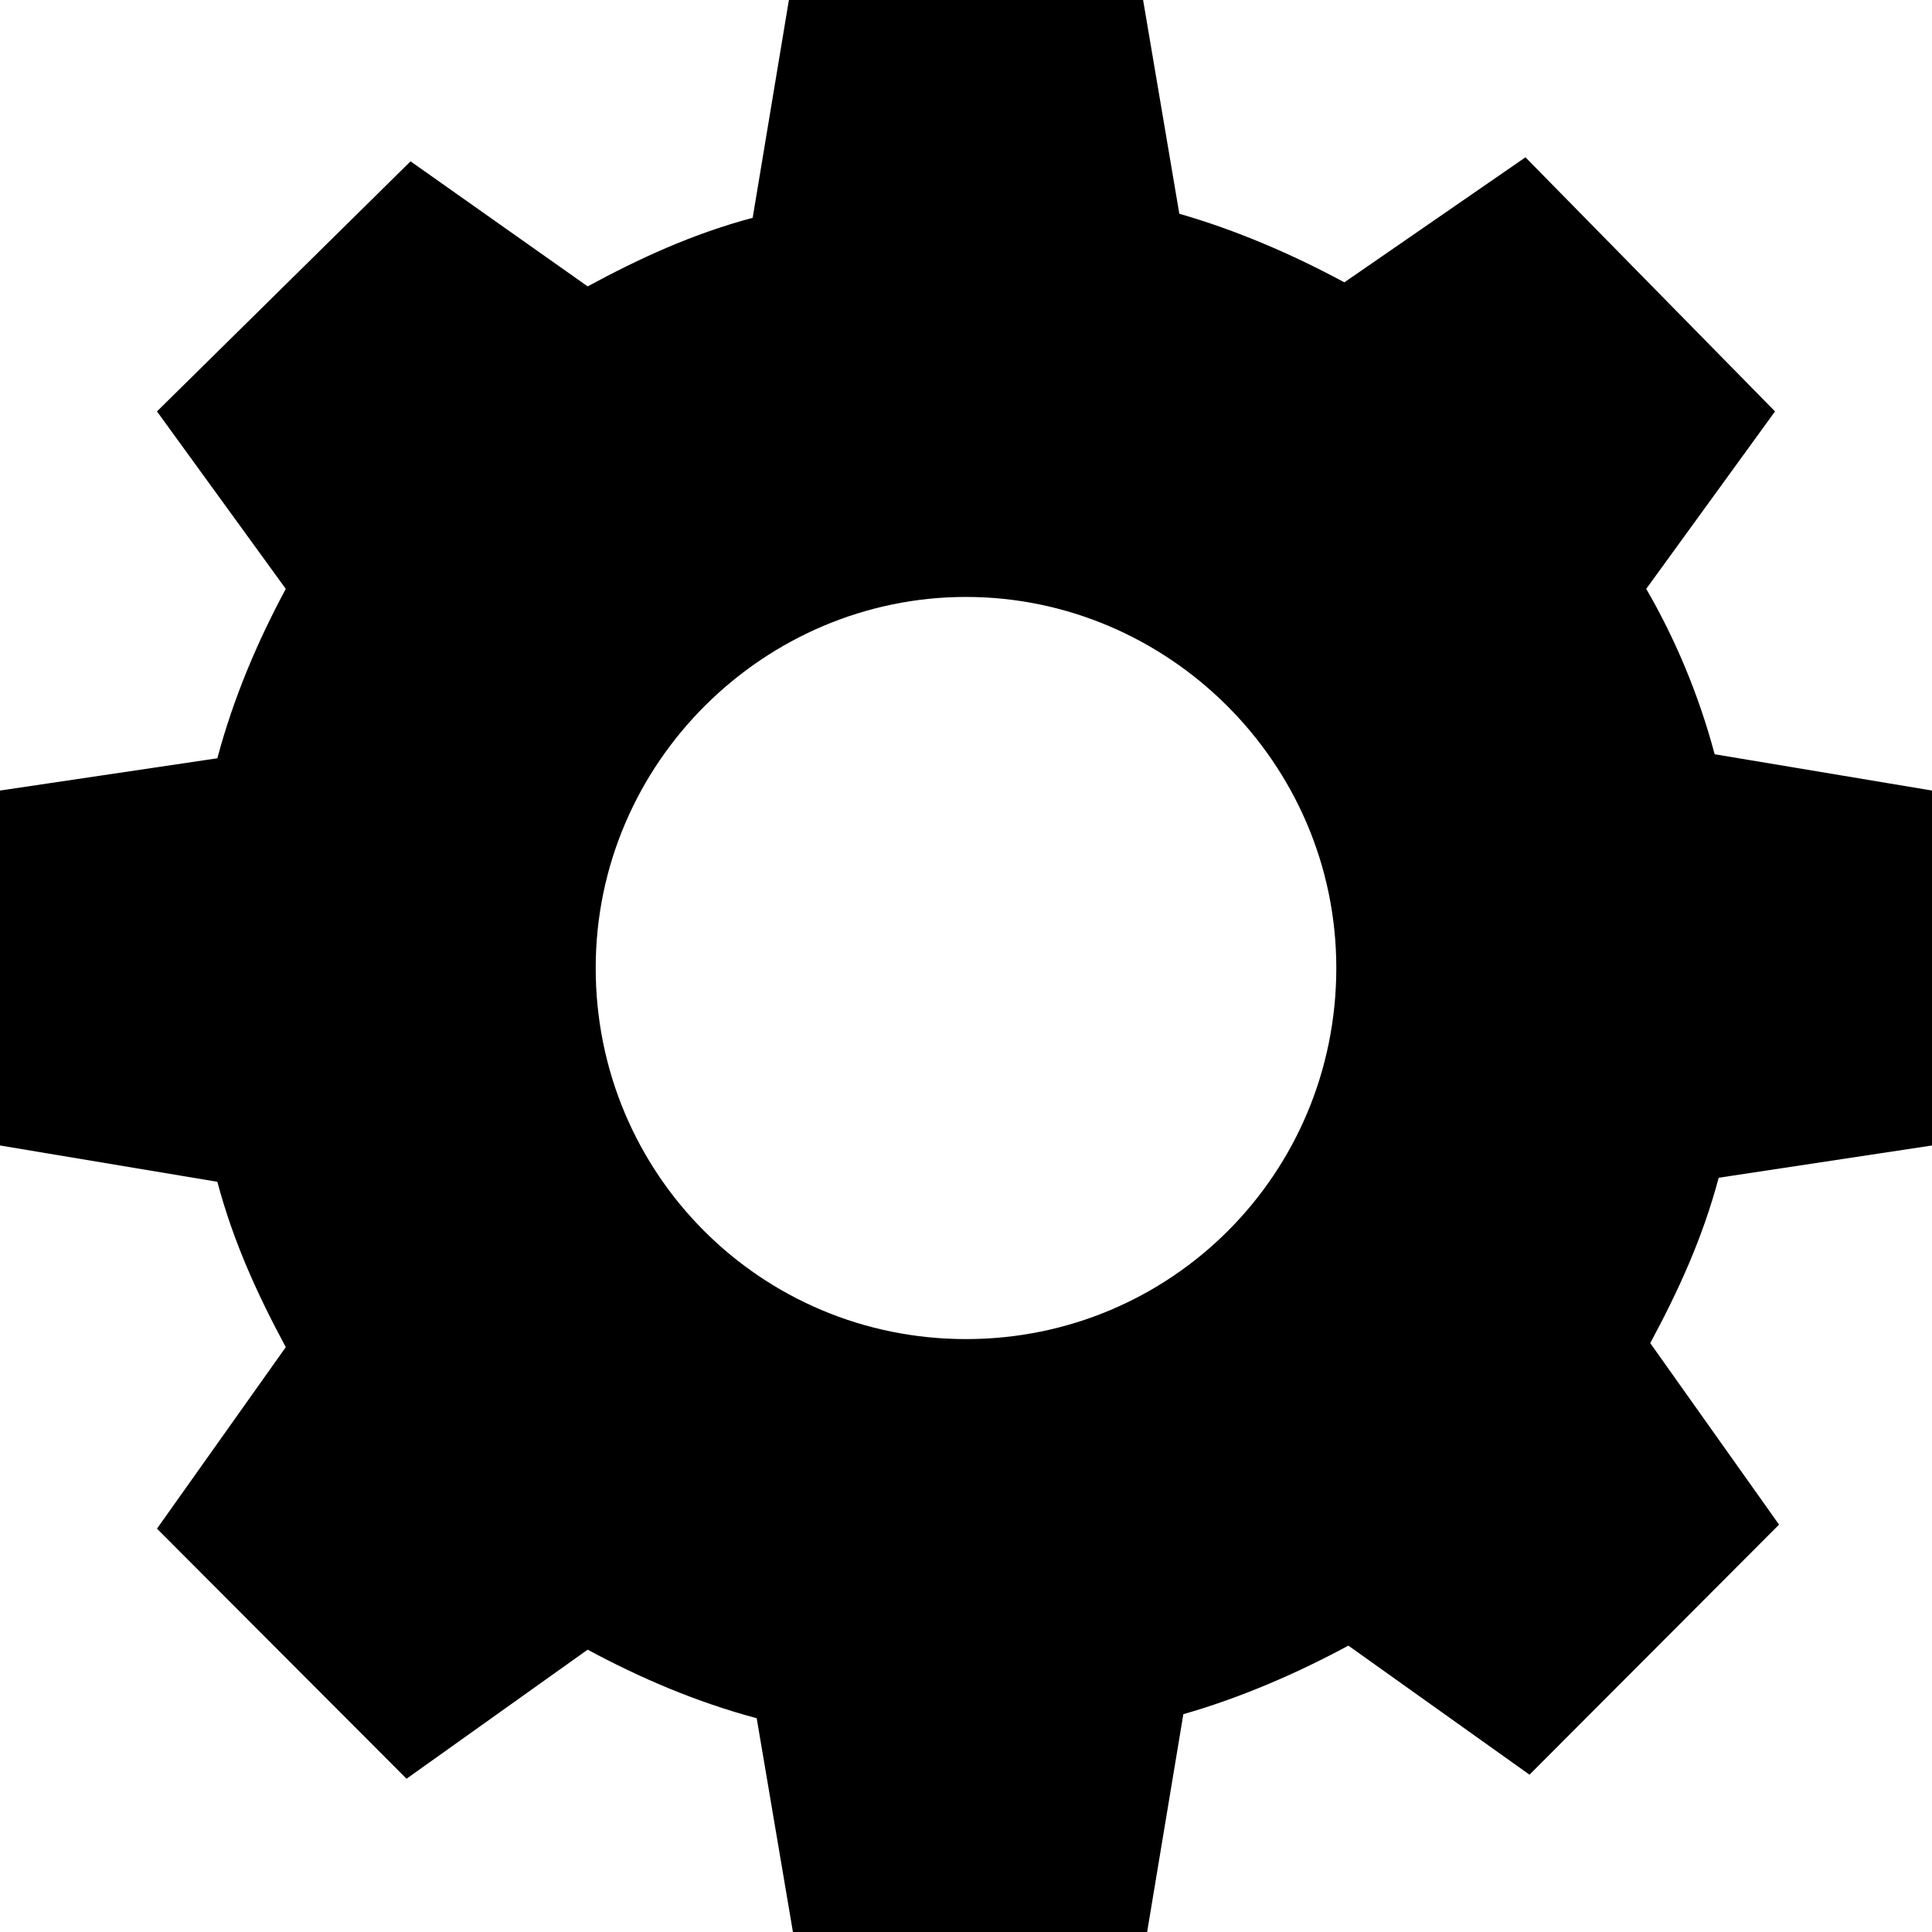 <?xml version="1.0" encoding="UTF-8" standalone="no"?>
<svg
   xmlns:dc="http://purl.org/dc/elements/1.1/"
   xmlns:cc="http://creativecommons.org/ns#"
   xmlns:rdf="http://www.w3.org/1999/02/22-rdf-syntax-ns#"
   xmlns:svg="http://www.w3.org/2000/svg"
   xmlns="http://www.w3.org/2000/svg"
   xmlns:sodipodi="http://sodipodi.sourceforge.net/DTD/sodipodi-0.dtd"
   xmlns:inkscape="http://www.inkscape.org/namespaces/inkscape"
   inkscape:version="1.0 (4035a4fb49, 2020-05-01)"
   role="img"
   focusable="false"
   aria-hidden="true"
   sodipodi:docname="gear.svg"
   viewBox="0 0 540 540"
   height="540"
   width="540"
   id="gz-svg-gear"
   version="1.1">
  <defs
     id="defs2455" />
  <sodipodi:namedview
     inkscape:current-layer="gz-svg-gear"
     inkscape:window-maximized="0"
     inkscape:window-y="24"
     inkscape:window-x="1928"
     inkscape:cy="305.43803"
     inkscape:cx="291.63274"
     inkscape:zoom="1.0146163"
     inkscape:bbox-paths="true"
     inkscape:bbox-nodes="true"
     inkscape:snap-bbox="true"
     inkscape:object-nodes="false"
     inkscape:snap-page="true"
     showgrid="false"
     id="namedview2453"
     inkscape:window-height="1044"
     inkscape:window-width="1900"
     inkscape:pageshadow="2"
     inkscape:pageopacity="0"
     guidetolerance="10"
     gridtolerance="10"
     objecttolerance="10"
     borderopacity="1"
     bordercolor="#666666"
     pagecolor="#ffffff" />
  <path
     style="fill:currentcolor;"
     id="gear"
     d="m 540,320.166 v -99.206 l -60.75,-10.146 c -4.499,-16.91 -11.249,-32.694 -19.126,-46.222 l 36.001,-49.602 -69.751,-71.023 -50.625,34.947 C 361.125,71.023 345.374,64.259 329.626,59.748 L 319.501,0 h -99.001 l -10.125,60.877 c -16.875,4.509 -31.499,11.273 -46.124,19.164 L 114.75,45.093 43.875,114.99 79.876,164.592 c -7.874,14.657 -14.624,30.438 -19.126,47.349 L 0,220.96 v 99.206 l 60.75,10.146 c 4.499,16.91 11.249,31.567 19.126,46.222 l -36.001,50.731 69.751,69.896 50.625,-36.076 c 14.624,7.891 30.375,14.655 47.25,19.166 L 221.626,540 H 320.625 l 10.125,-60.877 c 15.751,-4.509 31.499,-11.273 46.126,-19.164 l 50.625,36.074 69.749,-69.894 -35.999,-50.731 c 7.874,-14.657 14.624,-29.312 19.124,-46.222 z M 270,374.279 c -57.375,0 -103.501,-46.22 -103.501,-103.715 0,-57.495 47.25,-103.717 103.501,-103.717 56.251,0 103.501,46.222 103.501,103.717 0,57.495 -46.126,103.715 -103.501,103.715 z" />
</svg>
